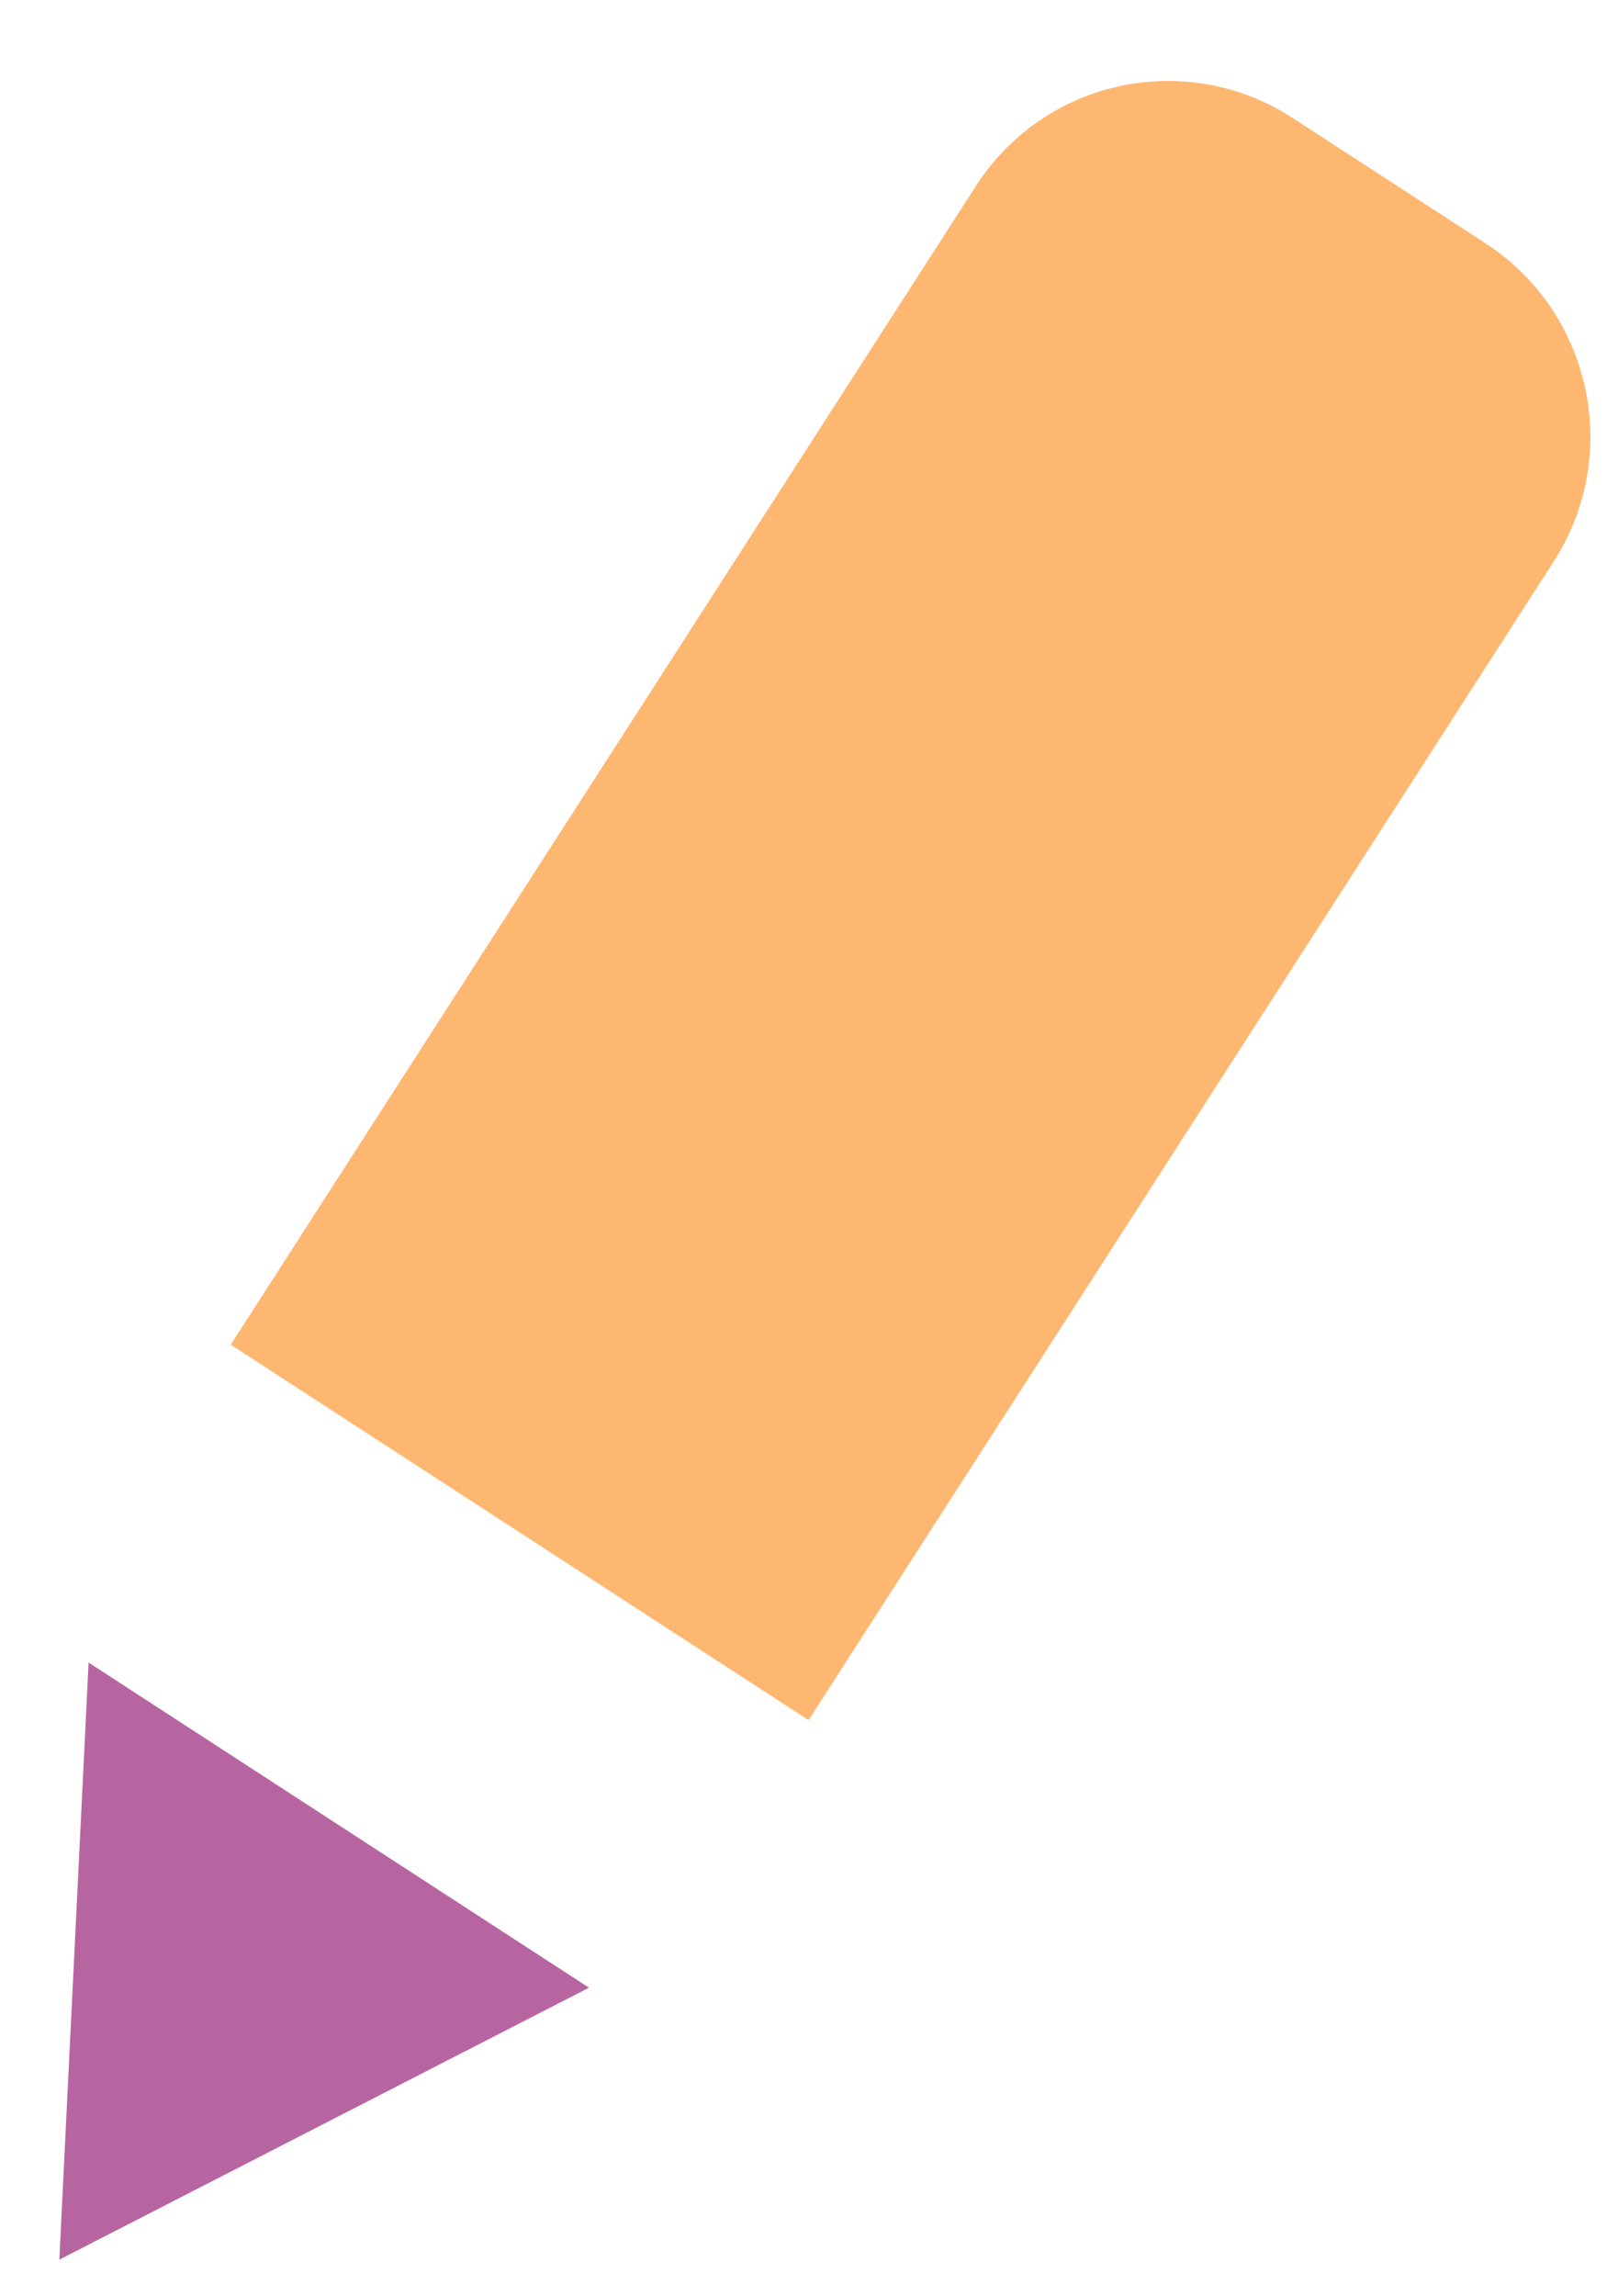 <svg width="14" height="20" viewBox="0 0 14 20" fill="none" xmlns="http://www.w3.org/2000/svg">
<path d="M0 2C0 0.895 0.895 0 2 0H4C5.105 0 6 0.895 6 2V14H0V2Z" transform="matrix(0.839 0.545 -0.541 0.841 9.584 -0.062)" fill="#FEB771"/>
<path d="M3 0L5.598 4.5H0.402L3 0Z" transform="matrix(0.839 0.545 0.541 -0.841 -2 18.046)" fill="#B765A1"/>
</svg>
